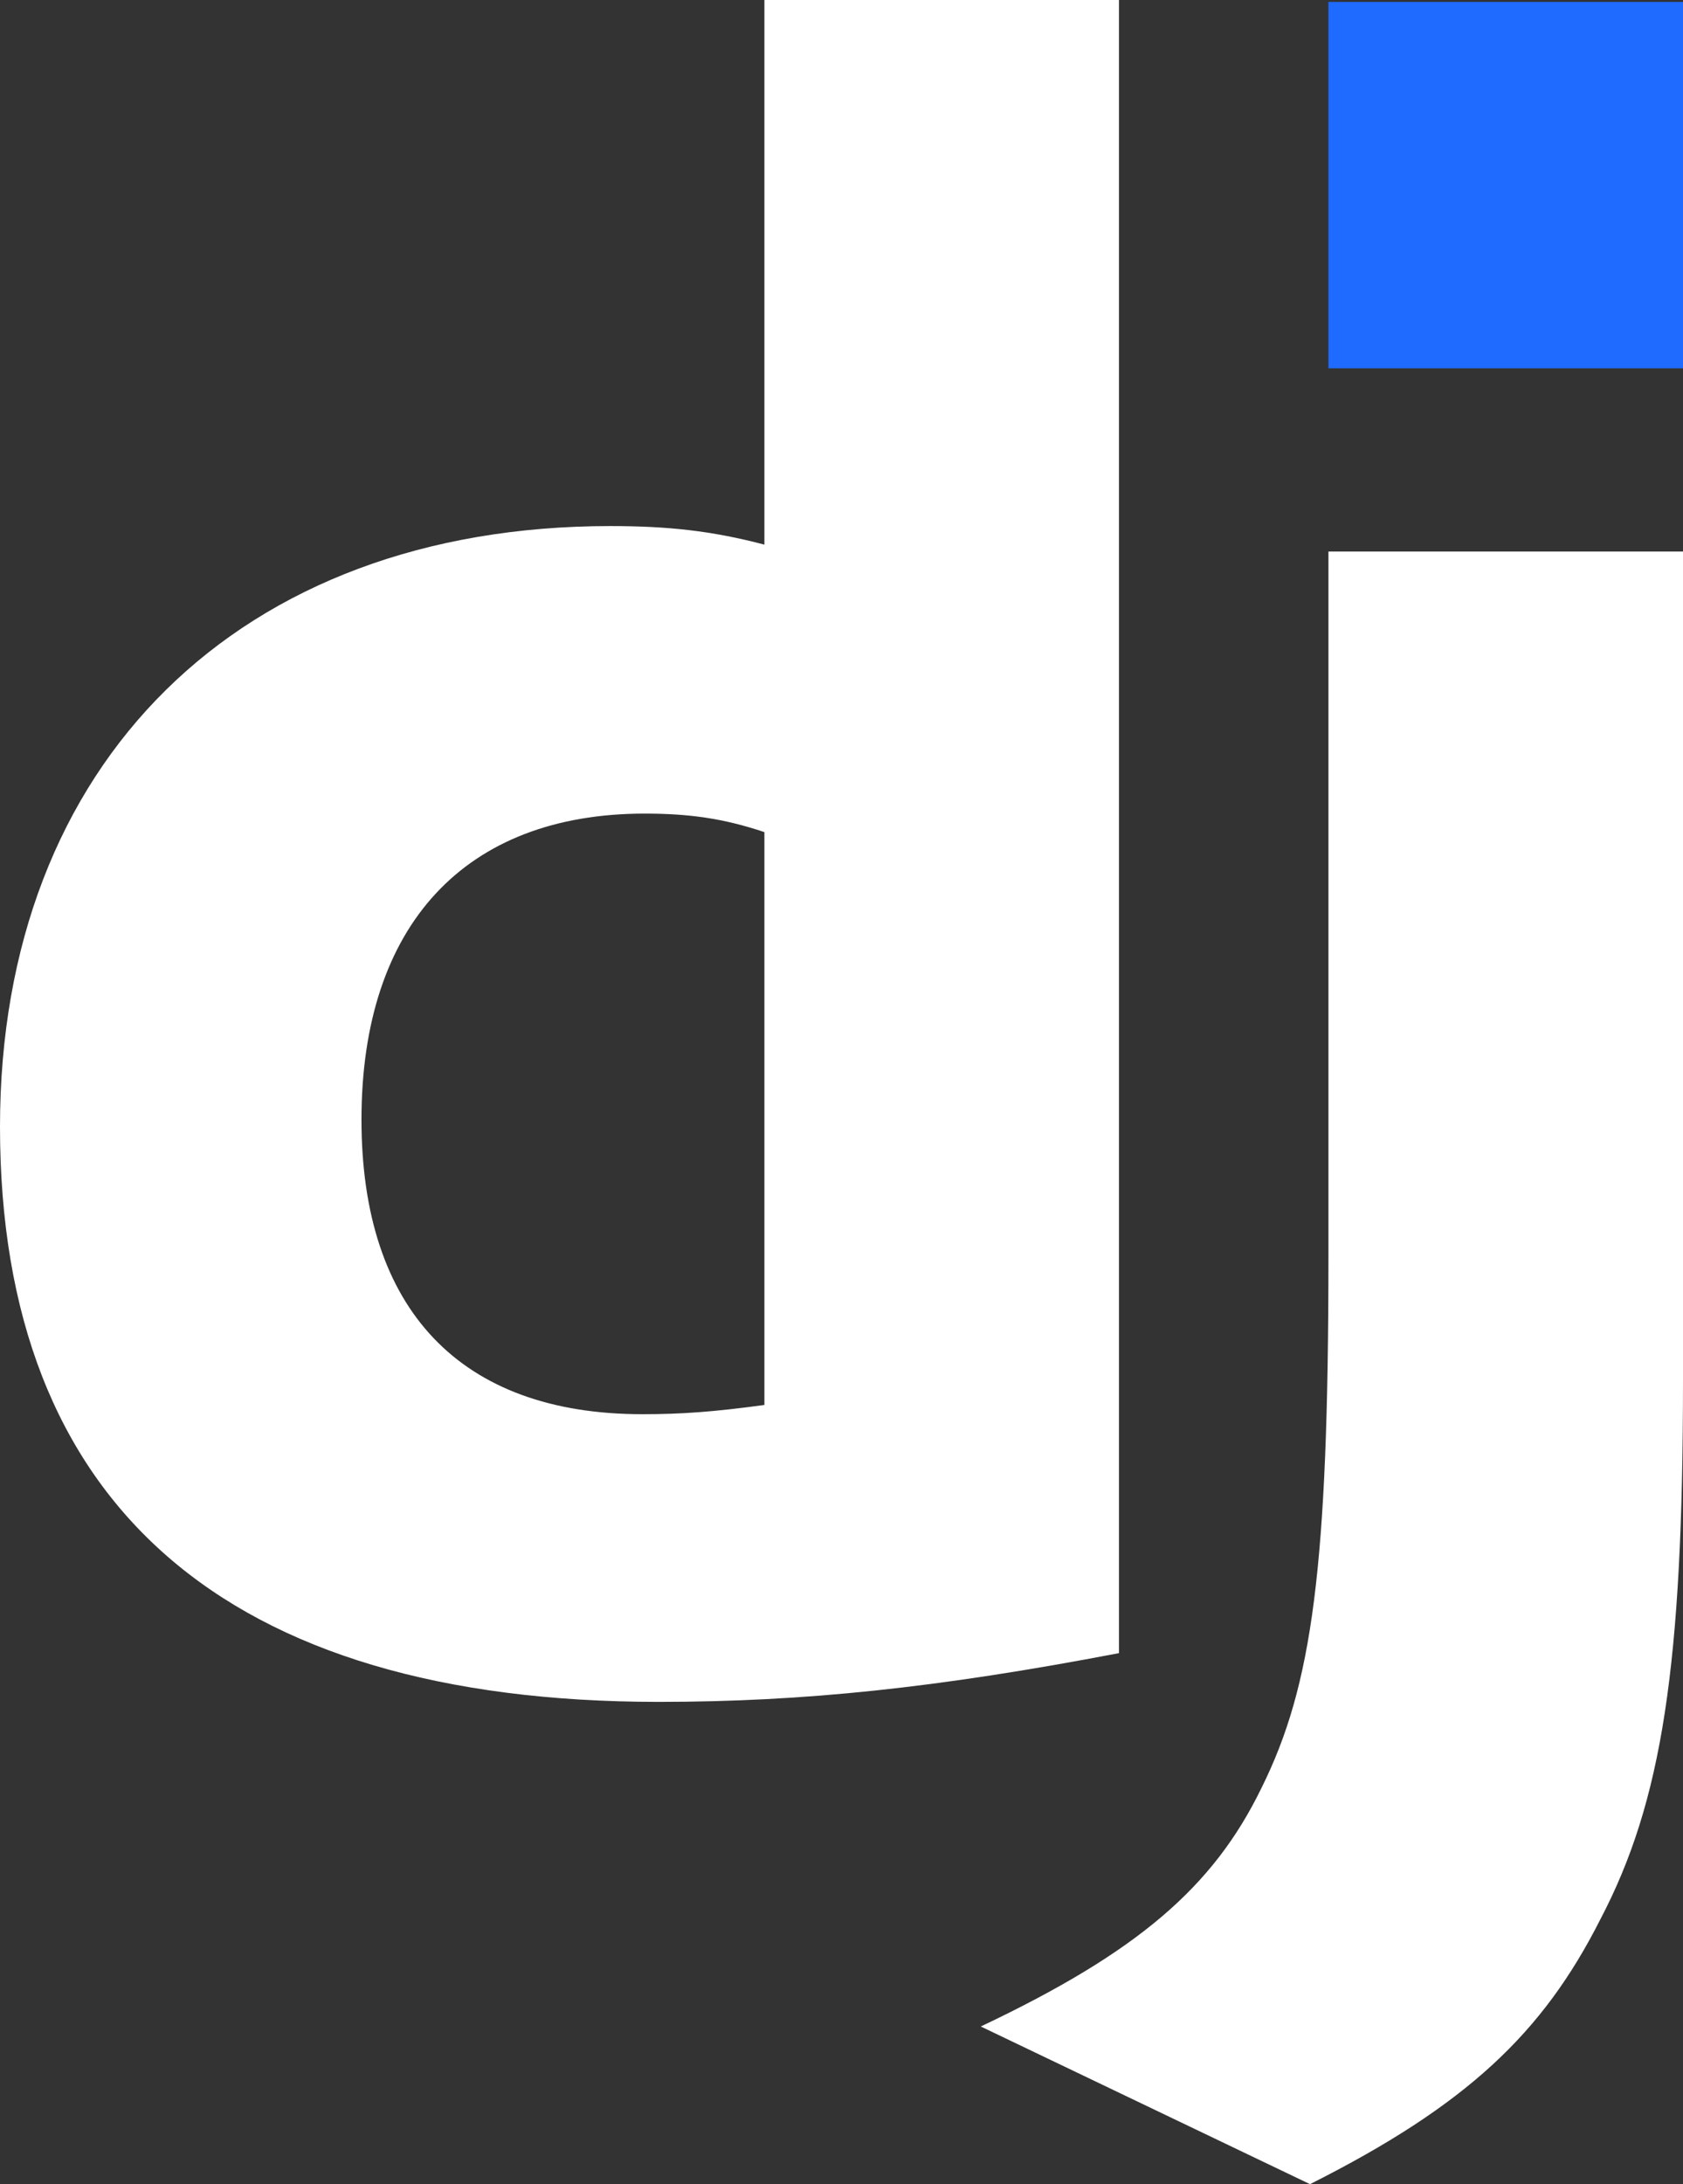 <svg width="37" height="48" viewBox="0 0 37 48" fill="none" xmlns="http://www.w3.org/2000/svg">
    <rect x="0" y="0" width="37" height="48" fill="#333333" stroke="none"/>
    <path d="M16.805 0H24.6V36.33C20.601 37.095 17.665 37.401 14.477 37.401C4.961 37.4 0 33.069 0 24.761C0 16.759 5.264 11.561 13.413 11.561C14.679 11.561 15.641 11.663 16.805 11.969V0ZM16.805 18.287C15.894 17.981 15.134 17.88 14.173 17.88C10.225 17.88 7.947 20.326 7.947 24.607C7.947 28.786 10.124 31.079 14.123 31.079C14.982 31.079 15.691 31.028 16.805 30.876V18.287Z" fill="white"/>
    <path fill-rule="evenodd" clip-rule="evenodd" d="M37 30.315V12.12H29.205V27.614C29.205 34.443 28.85 37.042 27.737 39.285C26.674 41.477 25.004 42.903 21.562 44.535L28.8 48C32.242 46.267 33.912 44.688 35.178 42.19C36.544 39.591 37 36.584 37 30.315Z" fill="white"/>
    <path d="M29.205 0.042H37V8.094H29.205V0.042Z" fill="#1F6AFF"/>
</svg>
